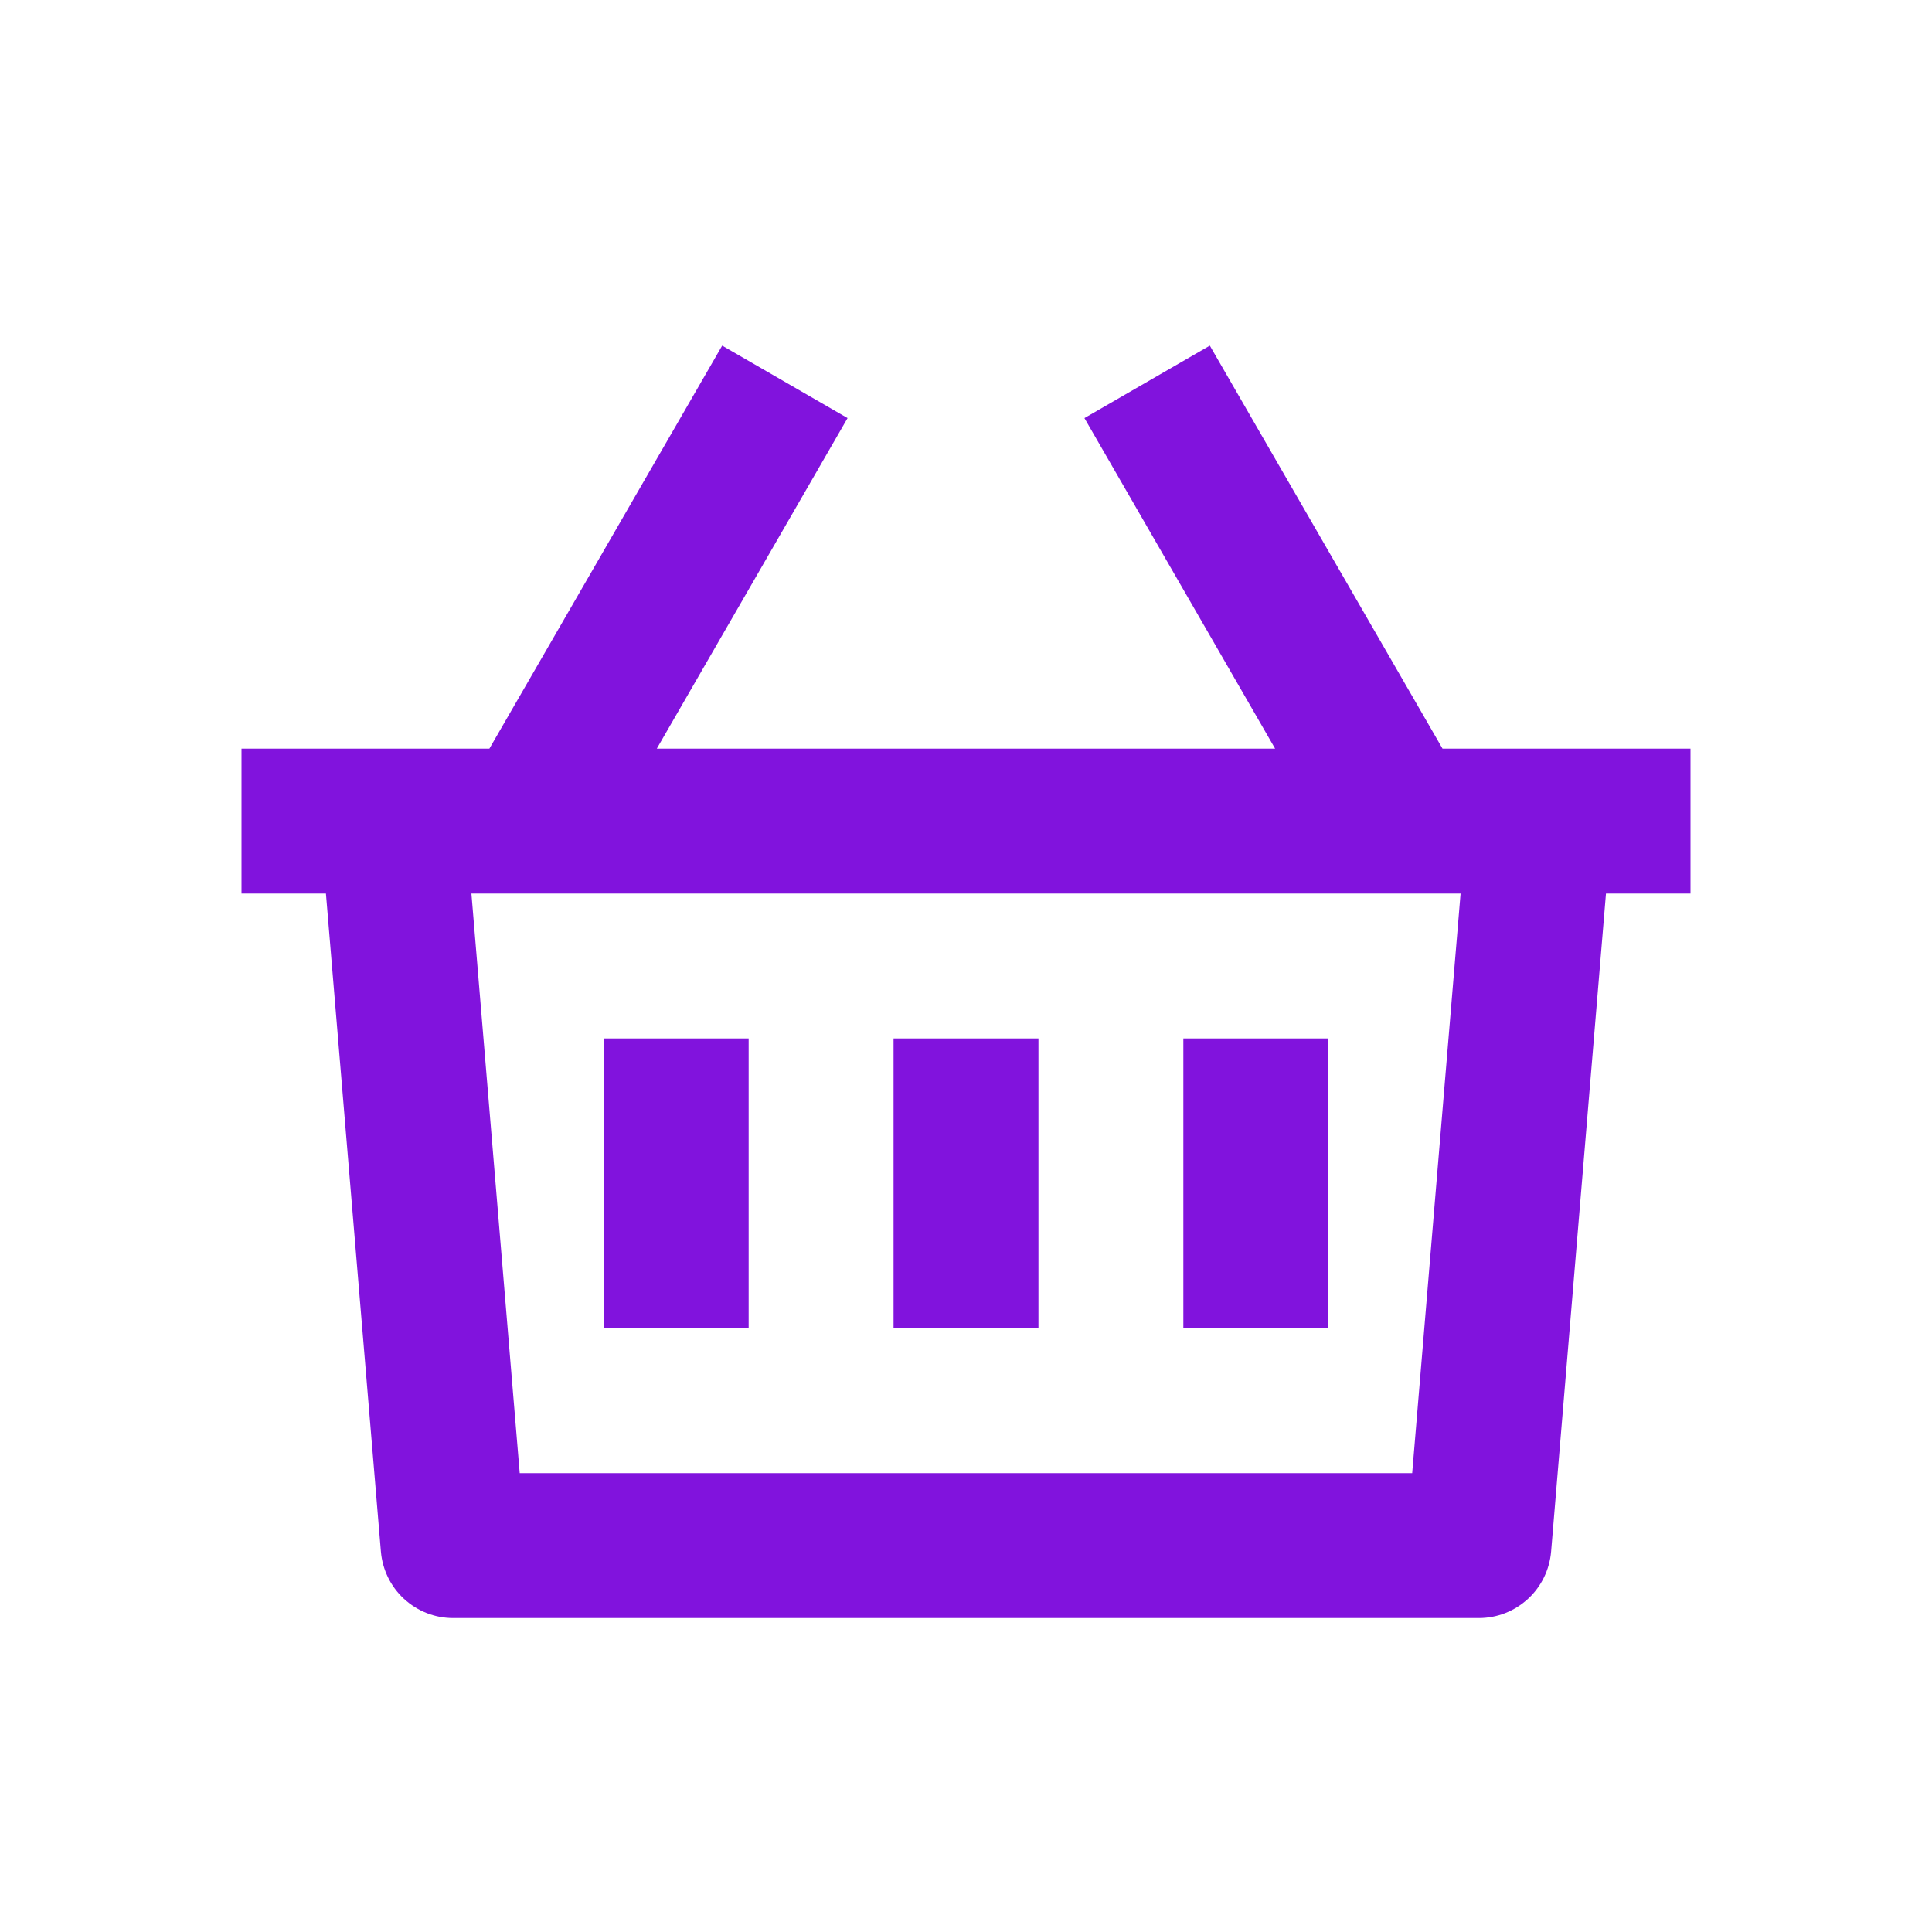 <svg width="20" height="20" viewBox="0 0 20 20" fill="none" xmlns="http://www.w3.org/2000/svg">
<path d="M12.524 3.578L14.933 7.75H17.5V9.25H16.625L16.057 16.062C16.041 16.249 15.956 16.424 15.818 16.551C15.679 16.679 15.498 16.75 15.31 16.75H4.69C4.502 16.75 4.321 16.679 4.182 16.551C4.044 16.424 3.959 16.249 3.943 16.062L3.374 9.25H2.5V7.75H5.066L7.476 3.578L8.774 4.328L6.799 7.75H13.2L11.226 4.328L12.524 3.578ZM15.12 9.25H4.88L5.38 15.25H14.619L15.12 9.25ZM10.75 10.75V13.75H9.25V10.75H10.75ZM7.75 10.75V13.75H6.25V10.75H7.75ZM13.75 10.75V13.75H12.25V10.75H13.75Z" fill="#8113DD"/>
</svg>

